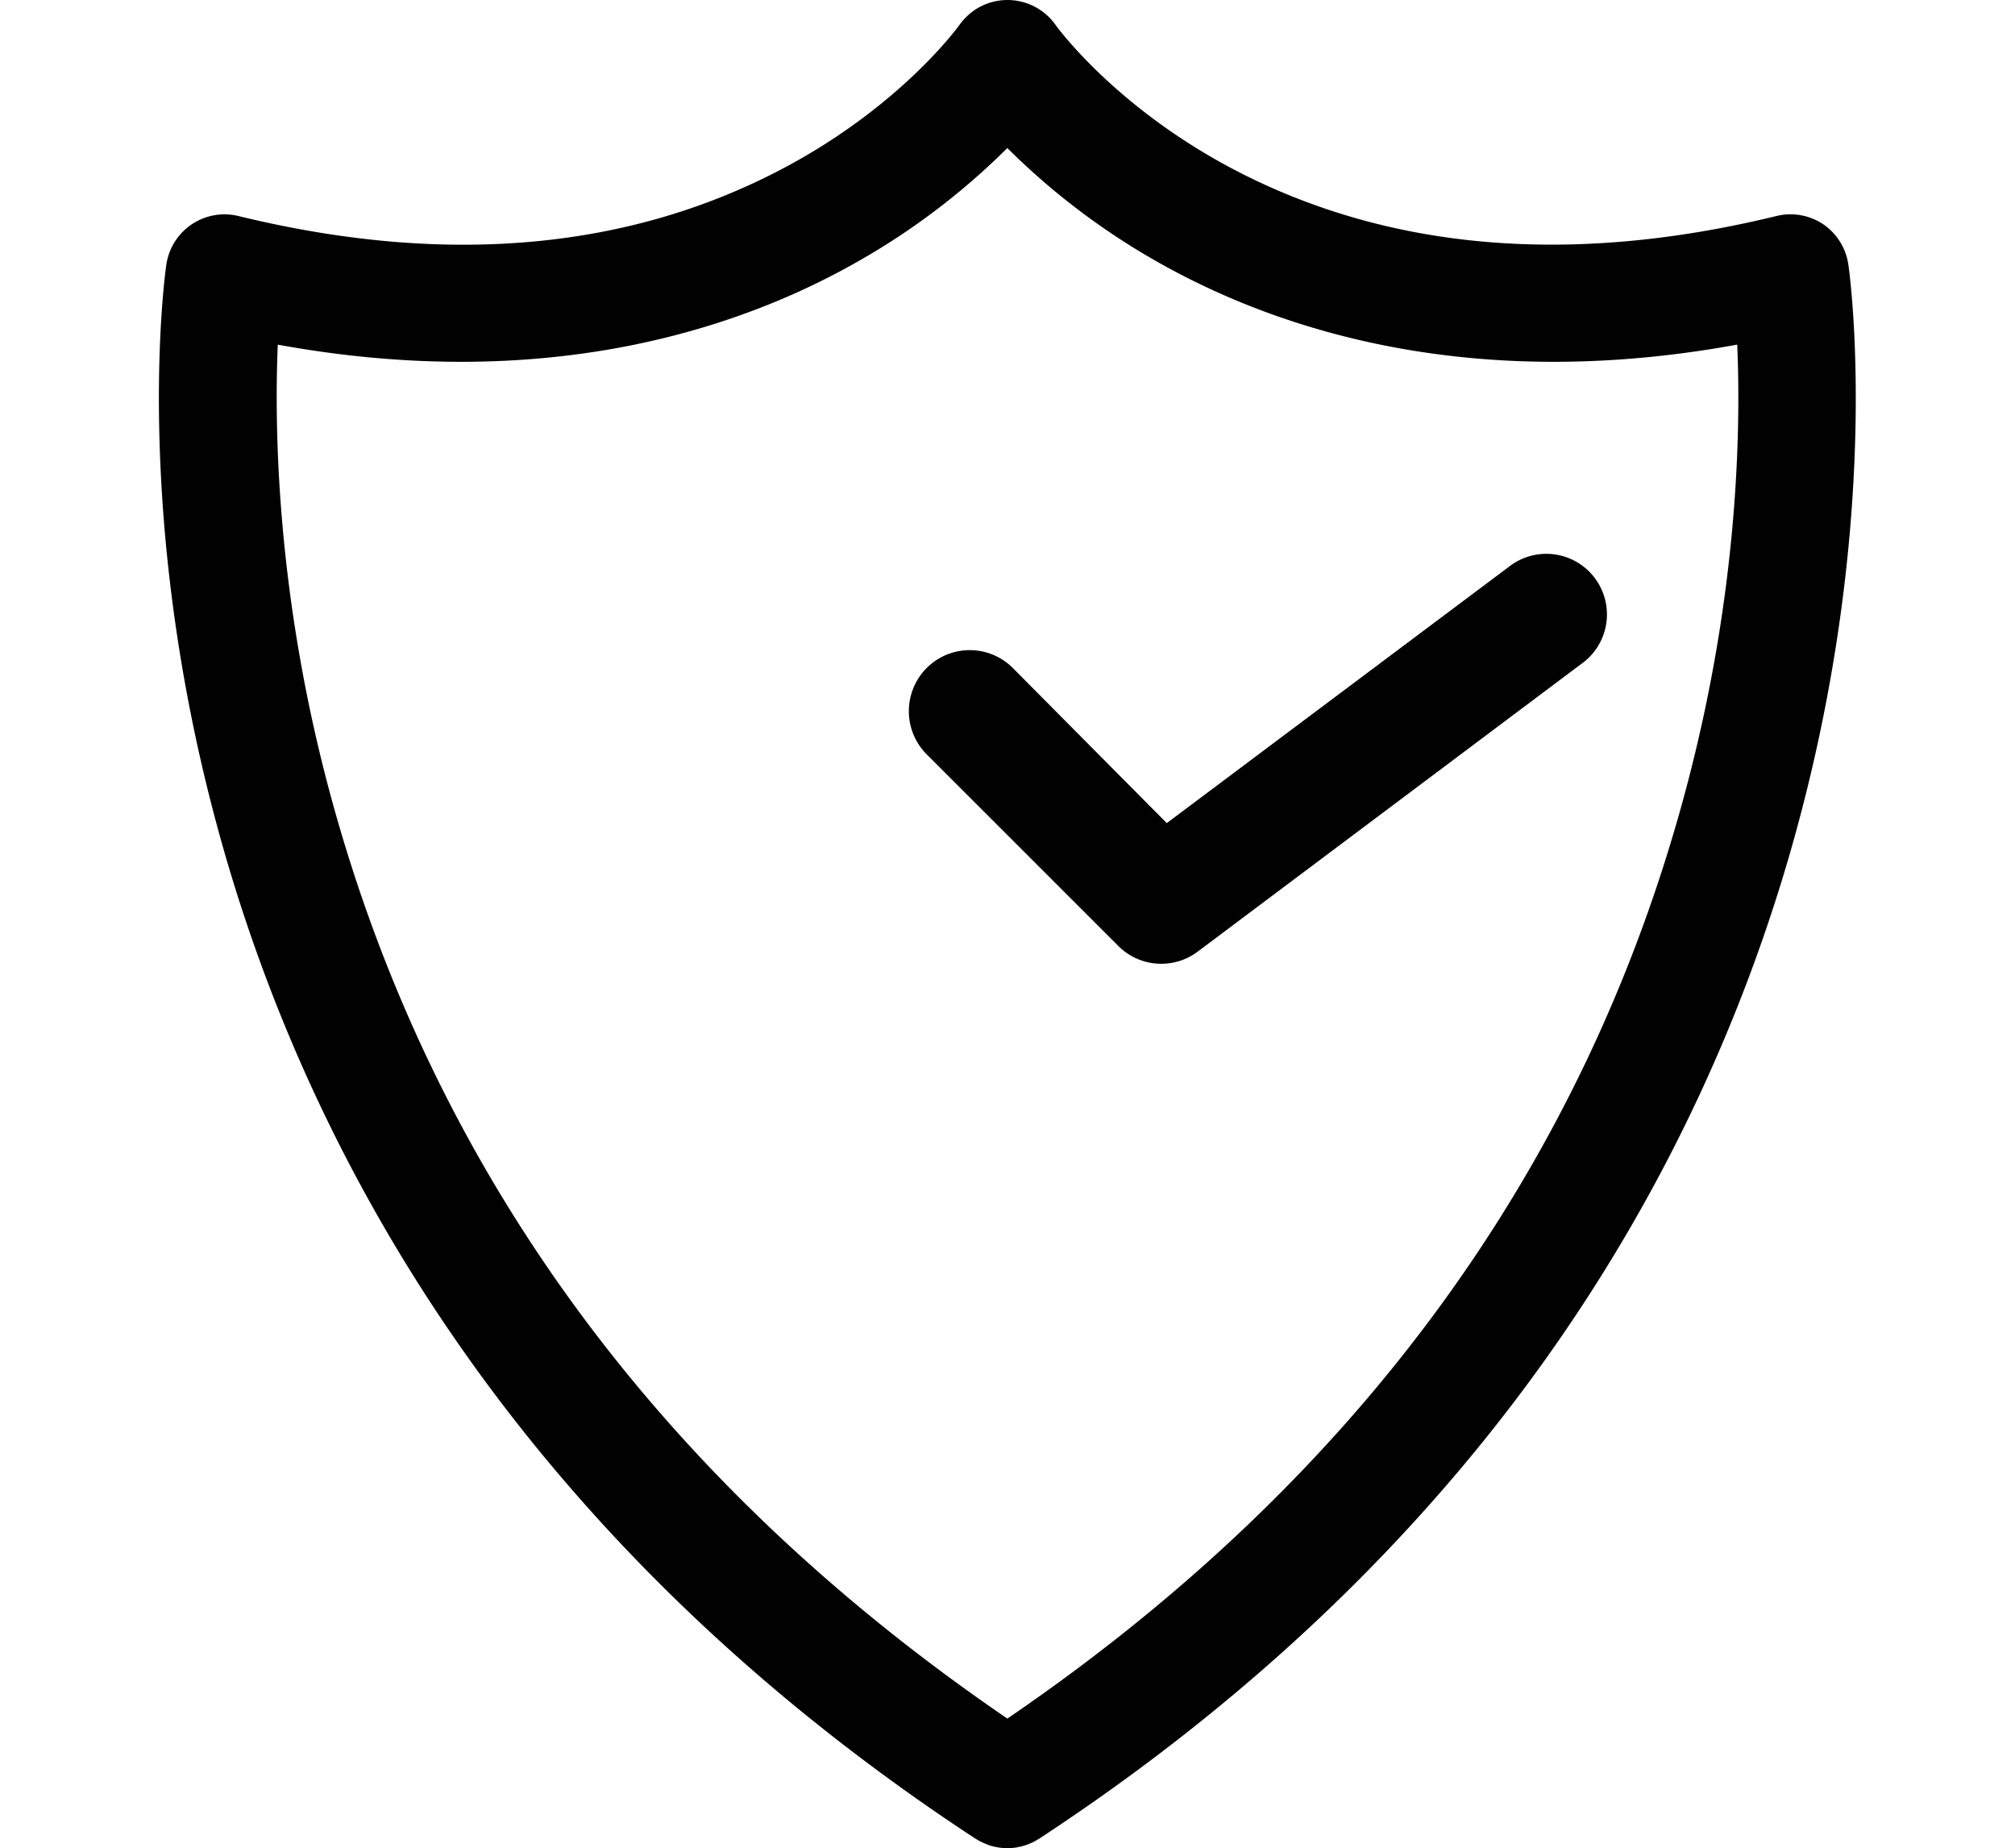 <svg id="Слой_1" data-name="Слой 1" xmlns="http://www.w3.org/2000/svg" viewBox="0 0 463.52 425.2"><defs><style>.cls-1{fill:#010101}</style></defs><path class="cls-1" d="M419.45 51.62a13.57 13.57 0 0 0-10.78-1.93c-47.83 11.65-90.21 7.84-126-11.31C256 24.05 243 6 242.85 5.78a13.54 13.54 0 0 0-18.8-3.37l-.53.41-.07.05c-.32.25-.62.51-.91.78a1.85 1.85 0 0 0-.14.14c-.27.25-.53.52-.78.8l-.19.22c-.22.26-.42.51-.61.78l-.15.19c-.12.18-13.11 18.27-39.85 32.6-35.75 19.15-78.13 23-126 11.31A13.53 13.53 0 0 0 38.26 60.9c-.33 2.26-7.81 56.22 11.38 128a383.56 383.56 0 0 0 53.94 117.56c30.52 44.69 71 83.81 120.4 116.27l.08.05.28.19.31.17c.39.24.78.46 1.19.66l.62.28c.35.15.7.28 1 .4s.48.16.72.22a10.22 10.22 0 0 0 1.07.23c.23.05.46.1.7.13a14.18 14.18 0 0 0 1.59.12h.34a14.18 14.18 0 0 0 1.6-.12c.23 0 .47-.08.7-.13a8.89 8.89 0 0 0 1.05-.23 6.34 6.34 0 0 0 .74-.23c.35-.11.69-.24 1-.38l.64-.29c.4-.2.79-.42 1.17-.65.11-.07.22-.11.33-.18l.28-.19.06-.05c49.38-32.46 89.89-71.57 120.42-116.27A383.54 383.54 0 0 0 413.8 188.9c19.2-71.79 11.71-125.75 11.39-128a13.59 13.59 0 0 0-5.74-9.28Zm-31.72 130.3c-23.21 86.84-75.67 158.61-156 213.45-79.91-54.58-132.27-126-155.66-212.29-12.36-45.61-13-84-12.17-103.79 60.67 11.07 104.42-3.18 131.1-17.83a162.06 162.06 0 0 0 36.72-27.4 162.29 162.29 0 0 0 36.72 27.4C295.21 76.11 339 90.37 399.62 79.28c.85 19.6.23 57.33-11.89 102.64Z"/><path class="cls-1" d="M209.54 160a14.06 14.06 0 0 0 3.63 13.54l44.11 44.11a13.95 13.95 0 0 0 18.25 1.26l88.25-66.19a13.94 13.94 0 1 0-16.73-22.29l-78.65 58.93-35.4-35.67a14 14 0 0 0-23.46 6.31Z"/></svg>